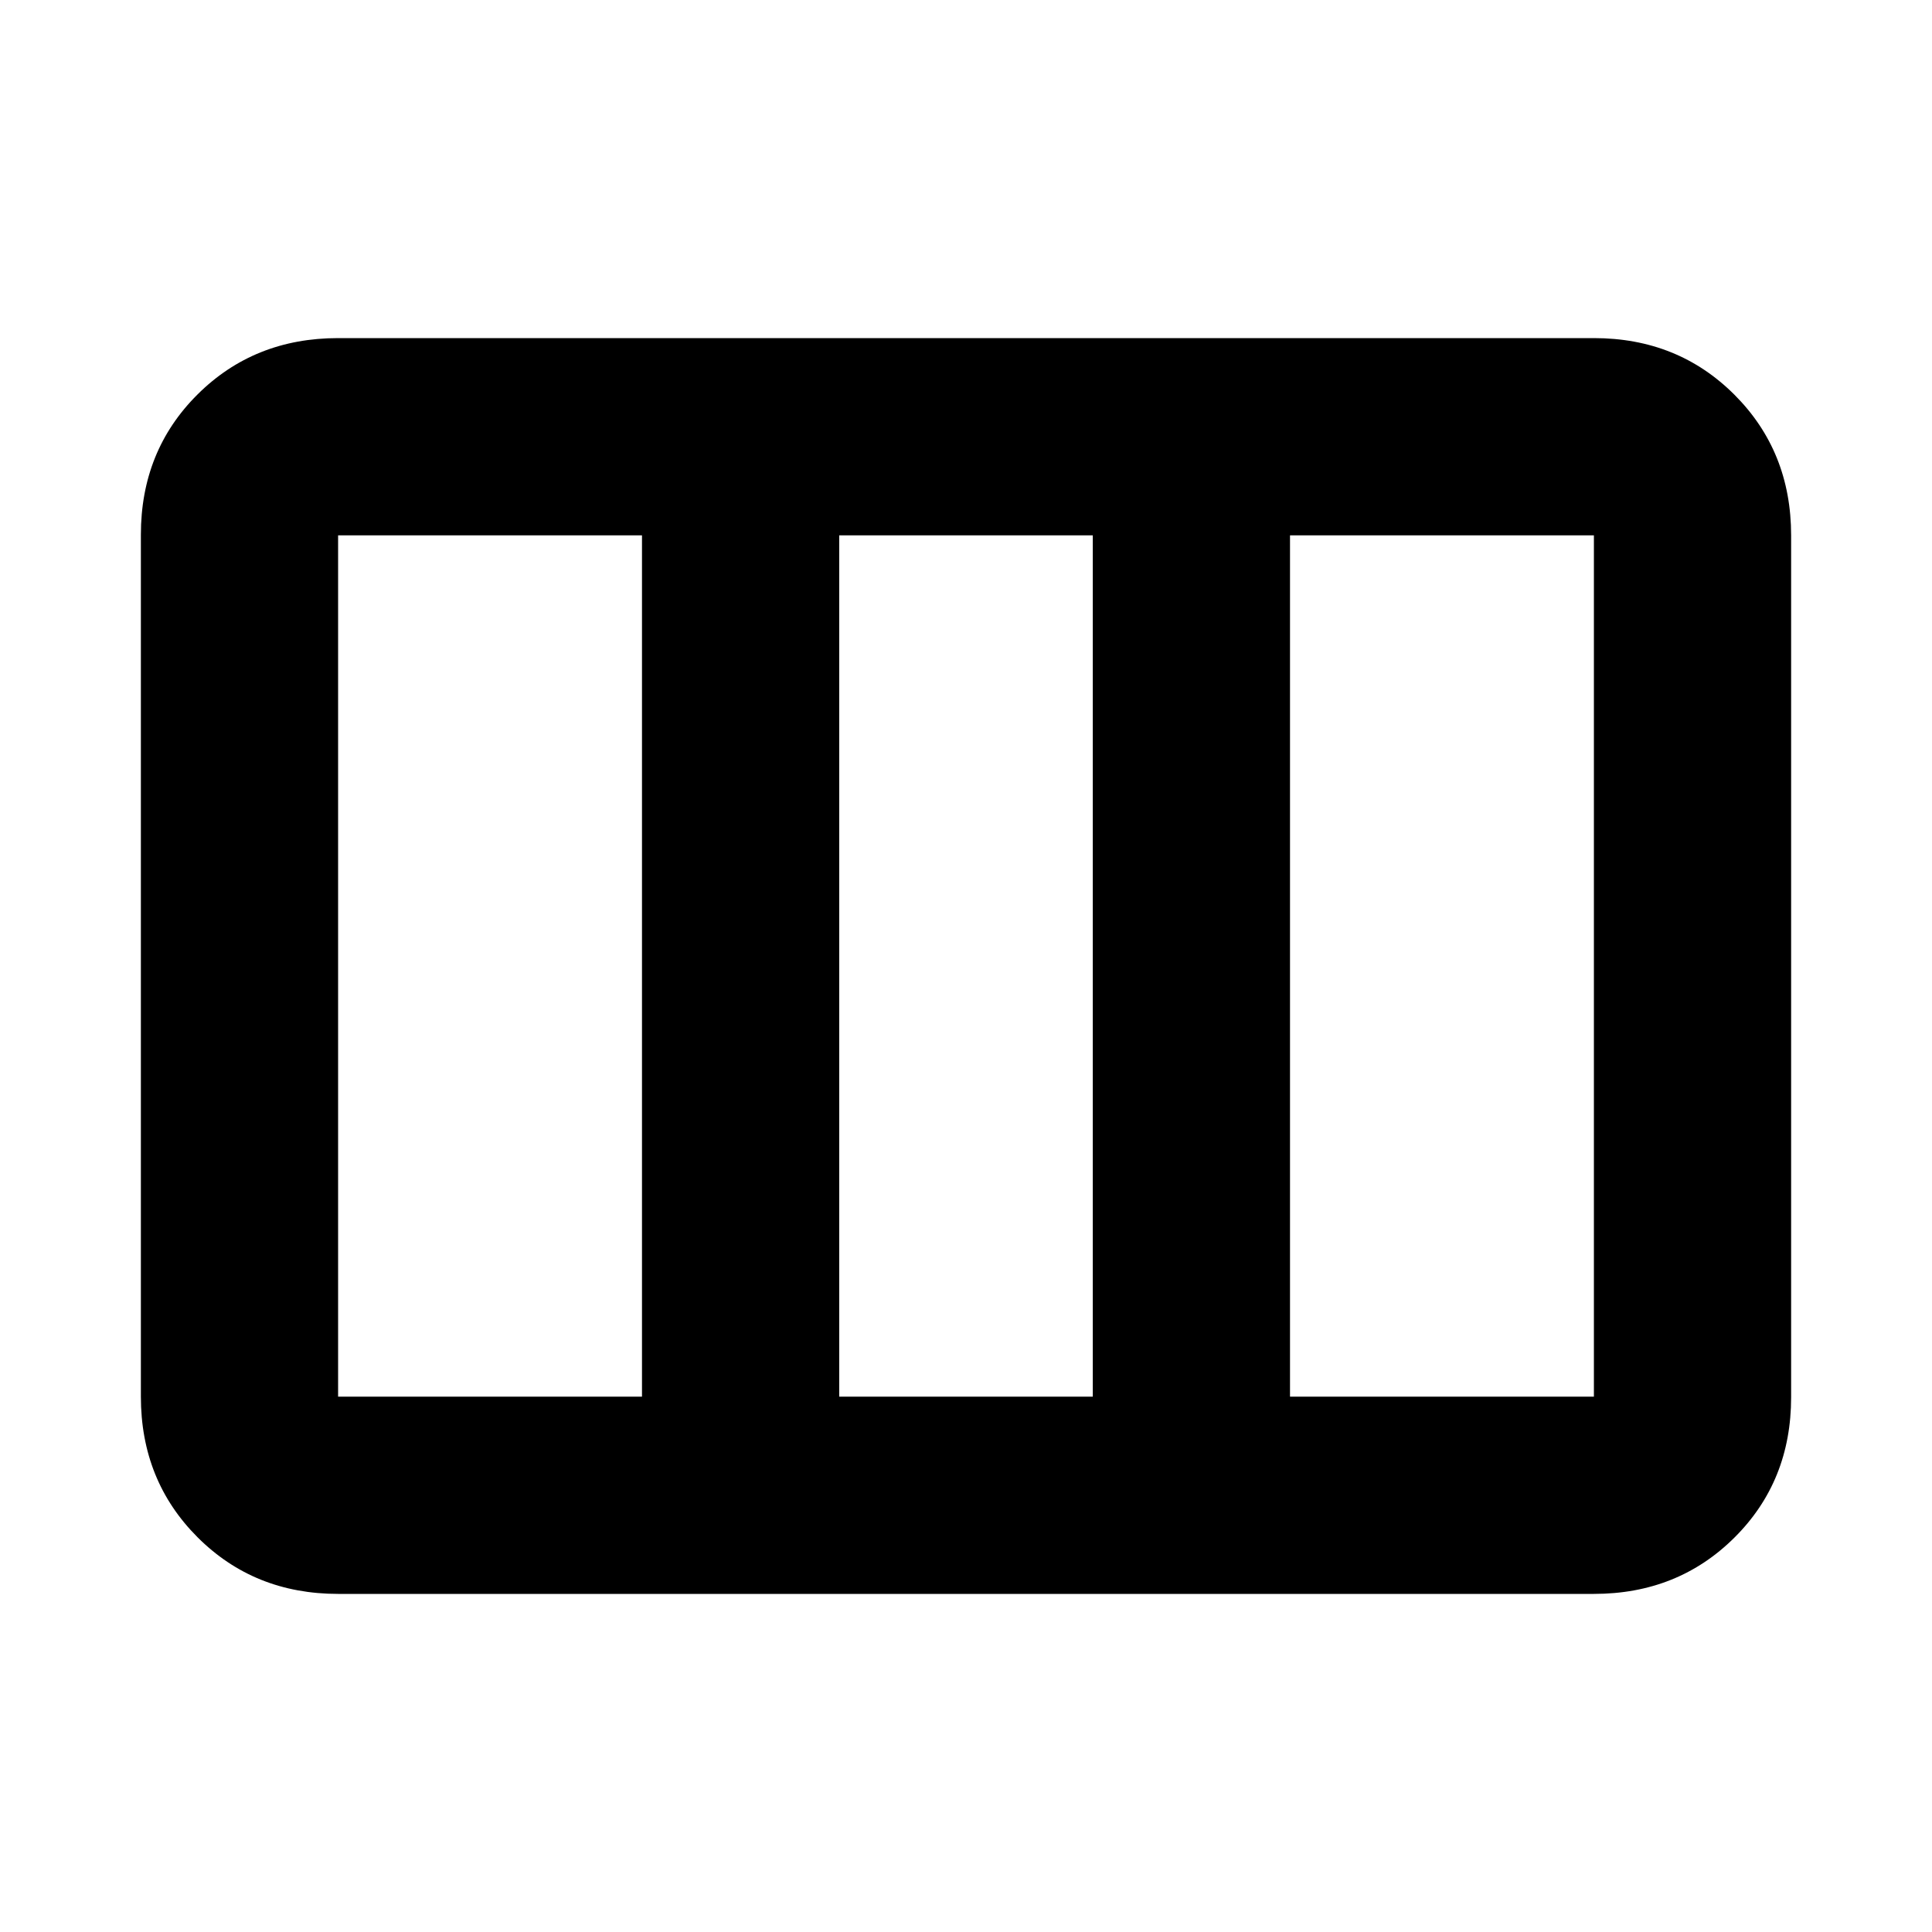 <svg xmlns="http://www.w3.org/2000/svg" height="20" viewBox="0 -960 960 960" width="20"><path d="M168-168q-41.7 0-69.85-28.16Q70-224.32 70-266.04v-428.24Q70-736 98.15-764T168-792h624q41.7 0 69.85 28.16Q890-735.68 890-693.96v428.24Q890-224 861.85-196T792-168H168Zm0-98h151v-428H168v428Zm249 0h126v-428H417v428Zm224 0h151v-428H641v428Zm-224 0v-428 428Z"/></svg>